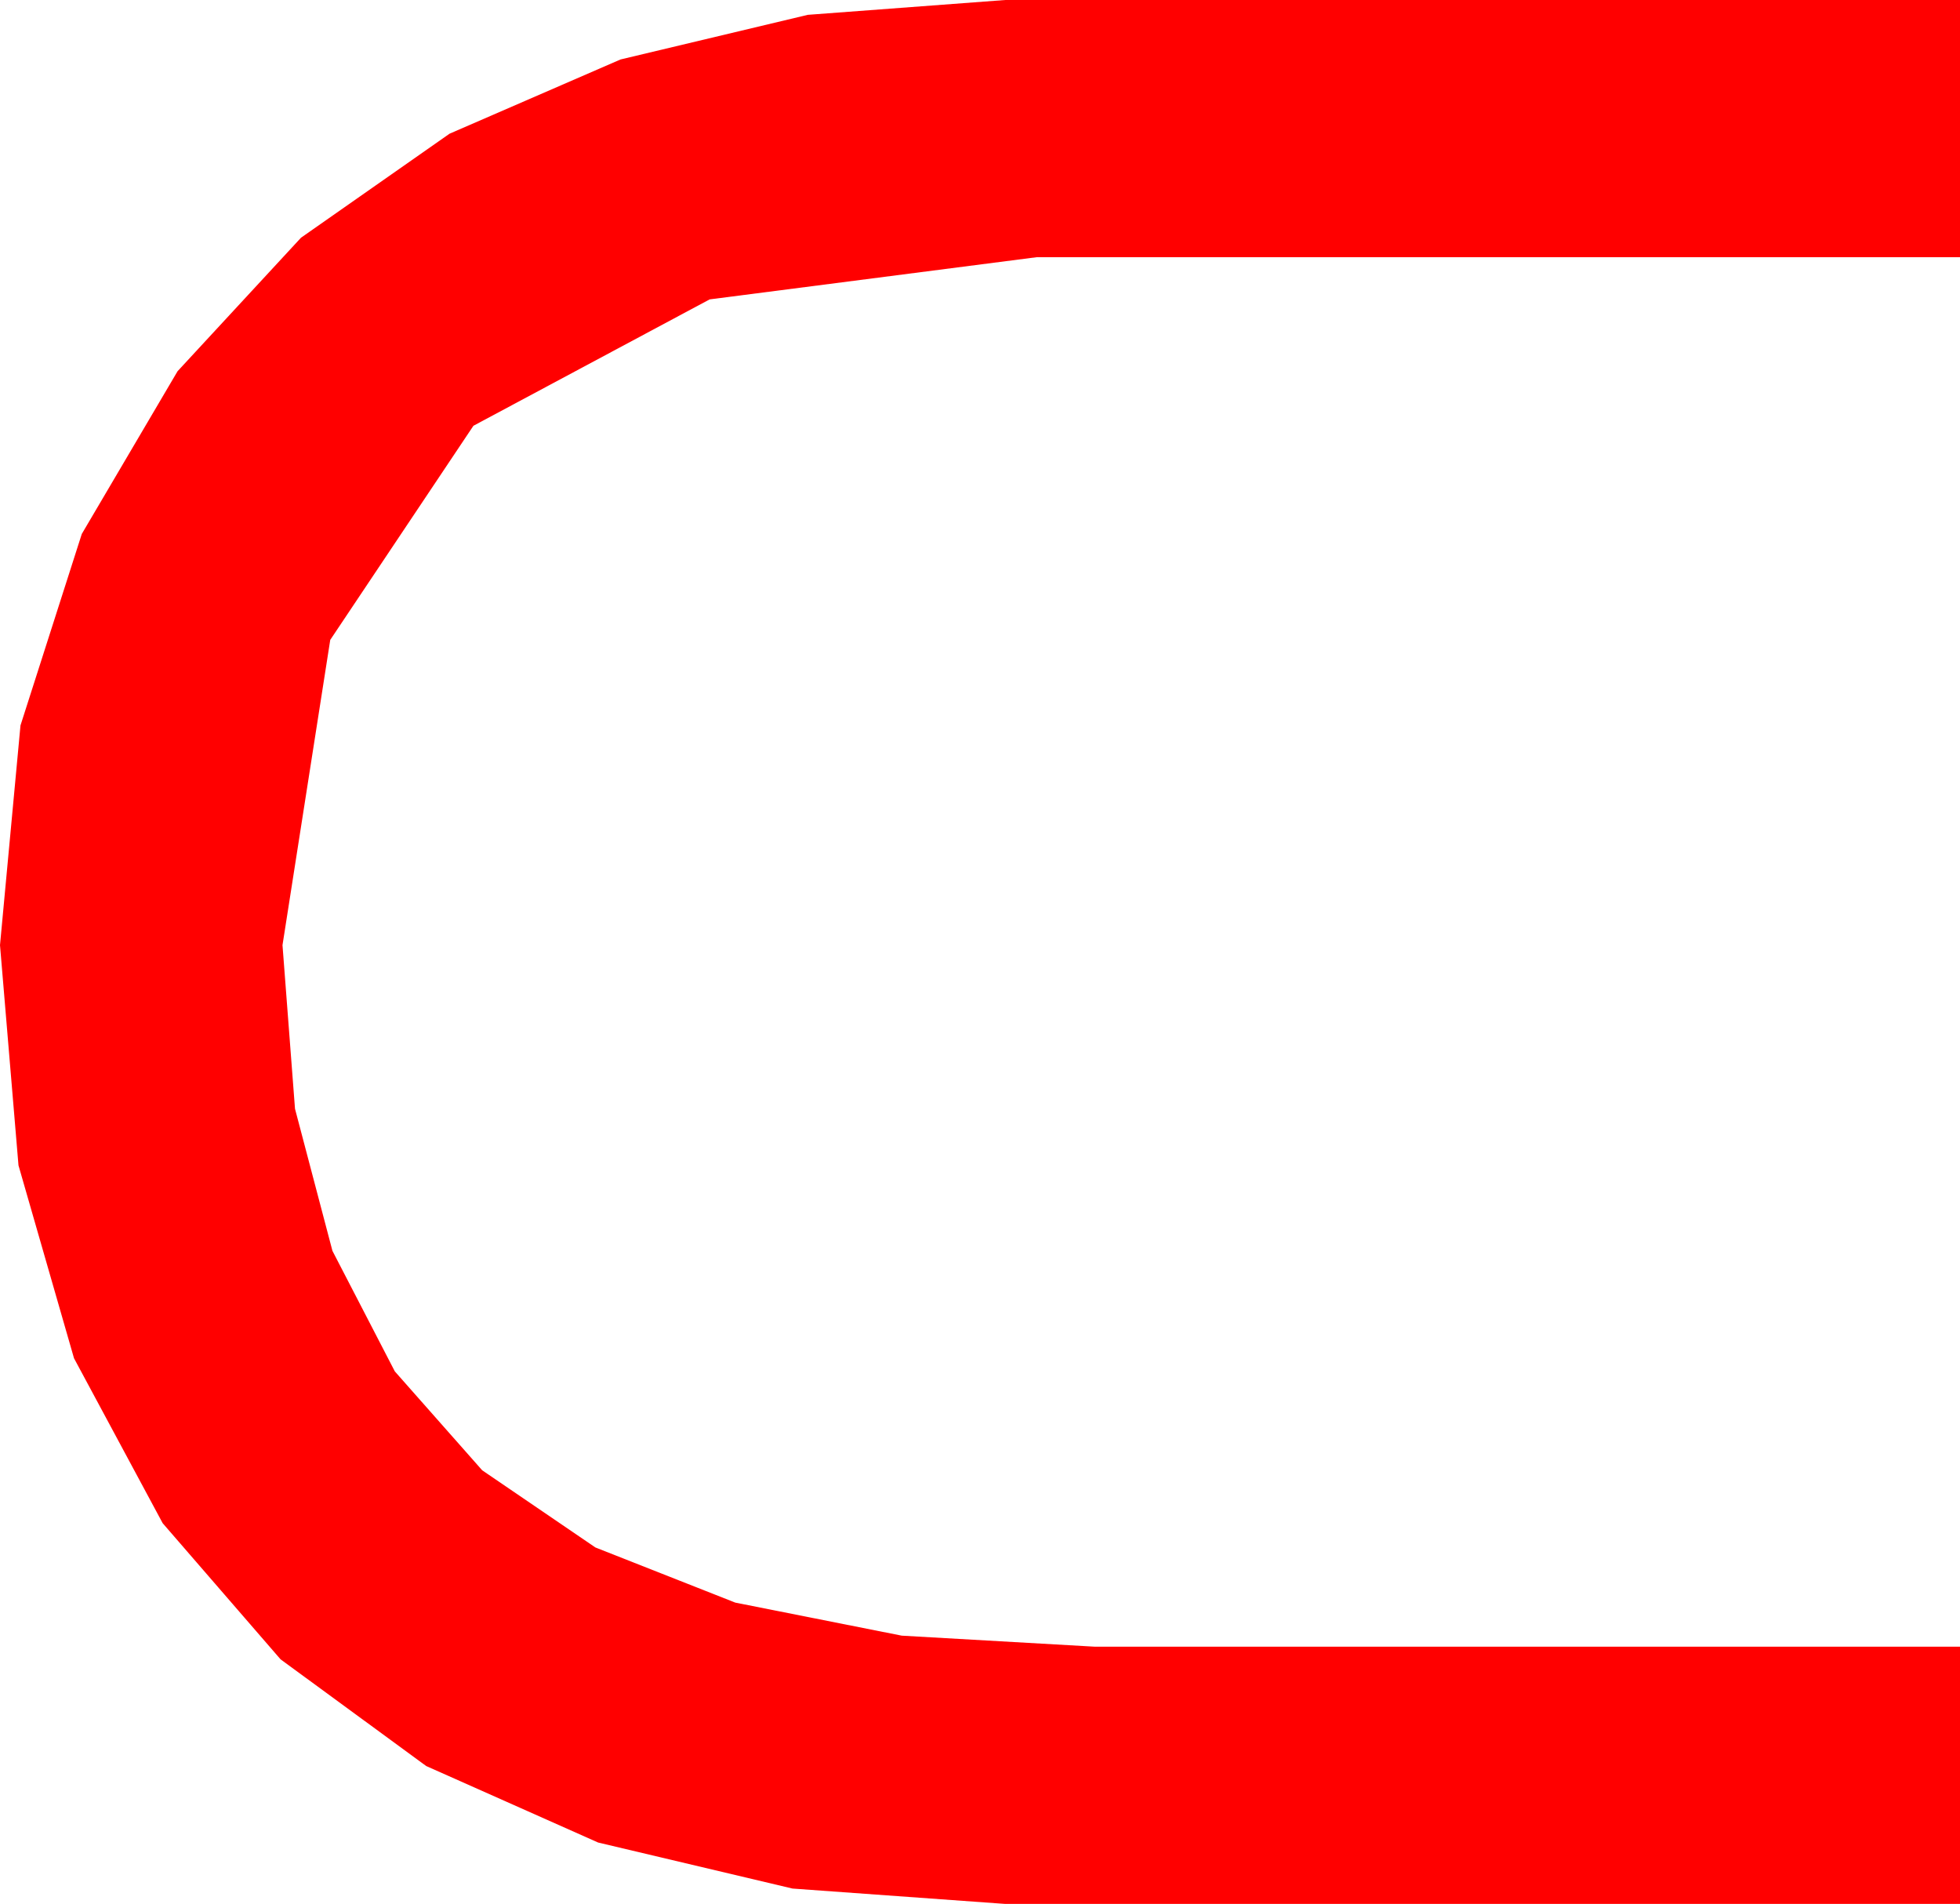 <?xml version="1.0" encoding="utf-8"?>
<!DOCTYPE svg PUBLIC "-//W3C//DTD SVG 1.1//EN" "http://www.w3.org/Graphics/SVG/1.1/DTD/svg11.dtd">
<svg width="29.473" height="28.623" xmlns="http://www.w3.org/2000/svg" xmlns:xlink="http://www.w3.org/1999/xlink" xmlns:xml="http://www.w3.org/XML/1998/namespace" version="1.1">
  <g>
    <g>
      <path style="fill:#FF0000;fill-opacity:1" d="M15.117,0L29.473,0 29.473,3.867 15.586,3.867 10.671,4.501 7.119,6.401 4.966,9.62 4.248,14.209 4.436,16.669 4.999,18.805 5.937,20.617 7.251,22.104 8.953,23.264 11.056,24.093 13.56,24.59 16.465,24.756 29.473,24.756 29.473,28.623 15.117,28.623 11.917,28.392 8.994,27.7 6.409,26.55 4.219,24.946 2.446,22.899 1.113,20.42 0.278,17.52 0,14.209 0.308,10.906 1.23,8.027 2.67,5.581 4.526,3.574 6.76,2.01 9.331,0.894 12.147,0.223 15.117,0z" />
    </g>
  </g>
</svg>